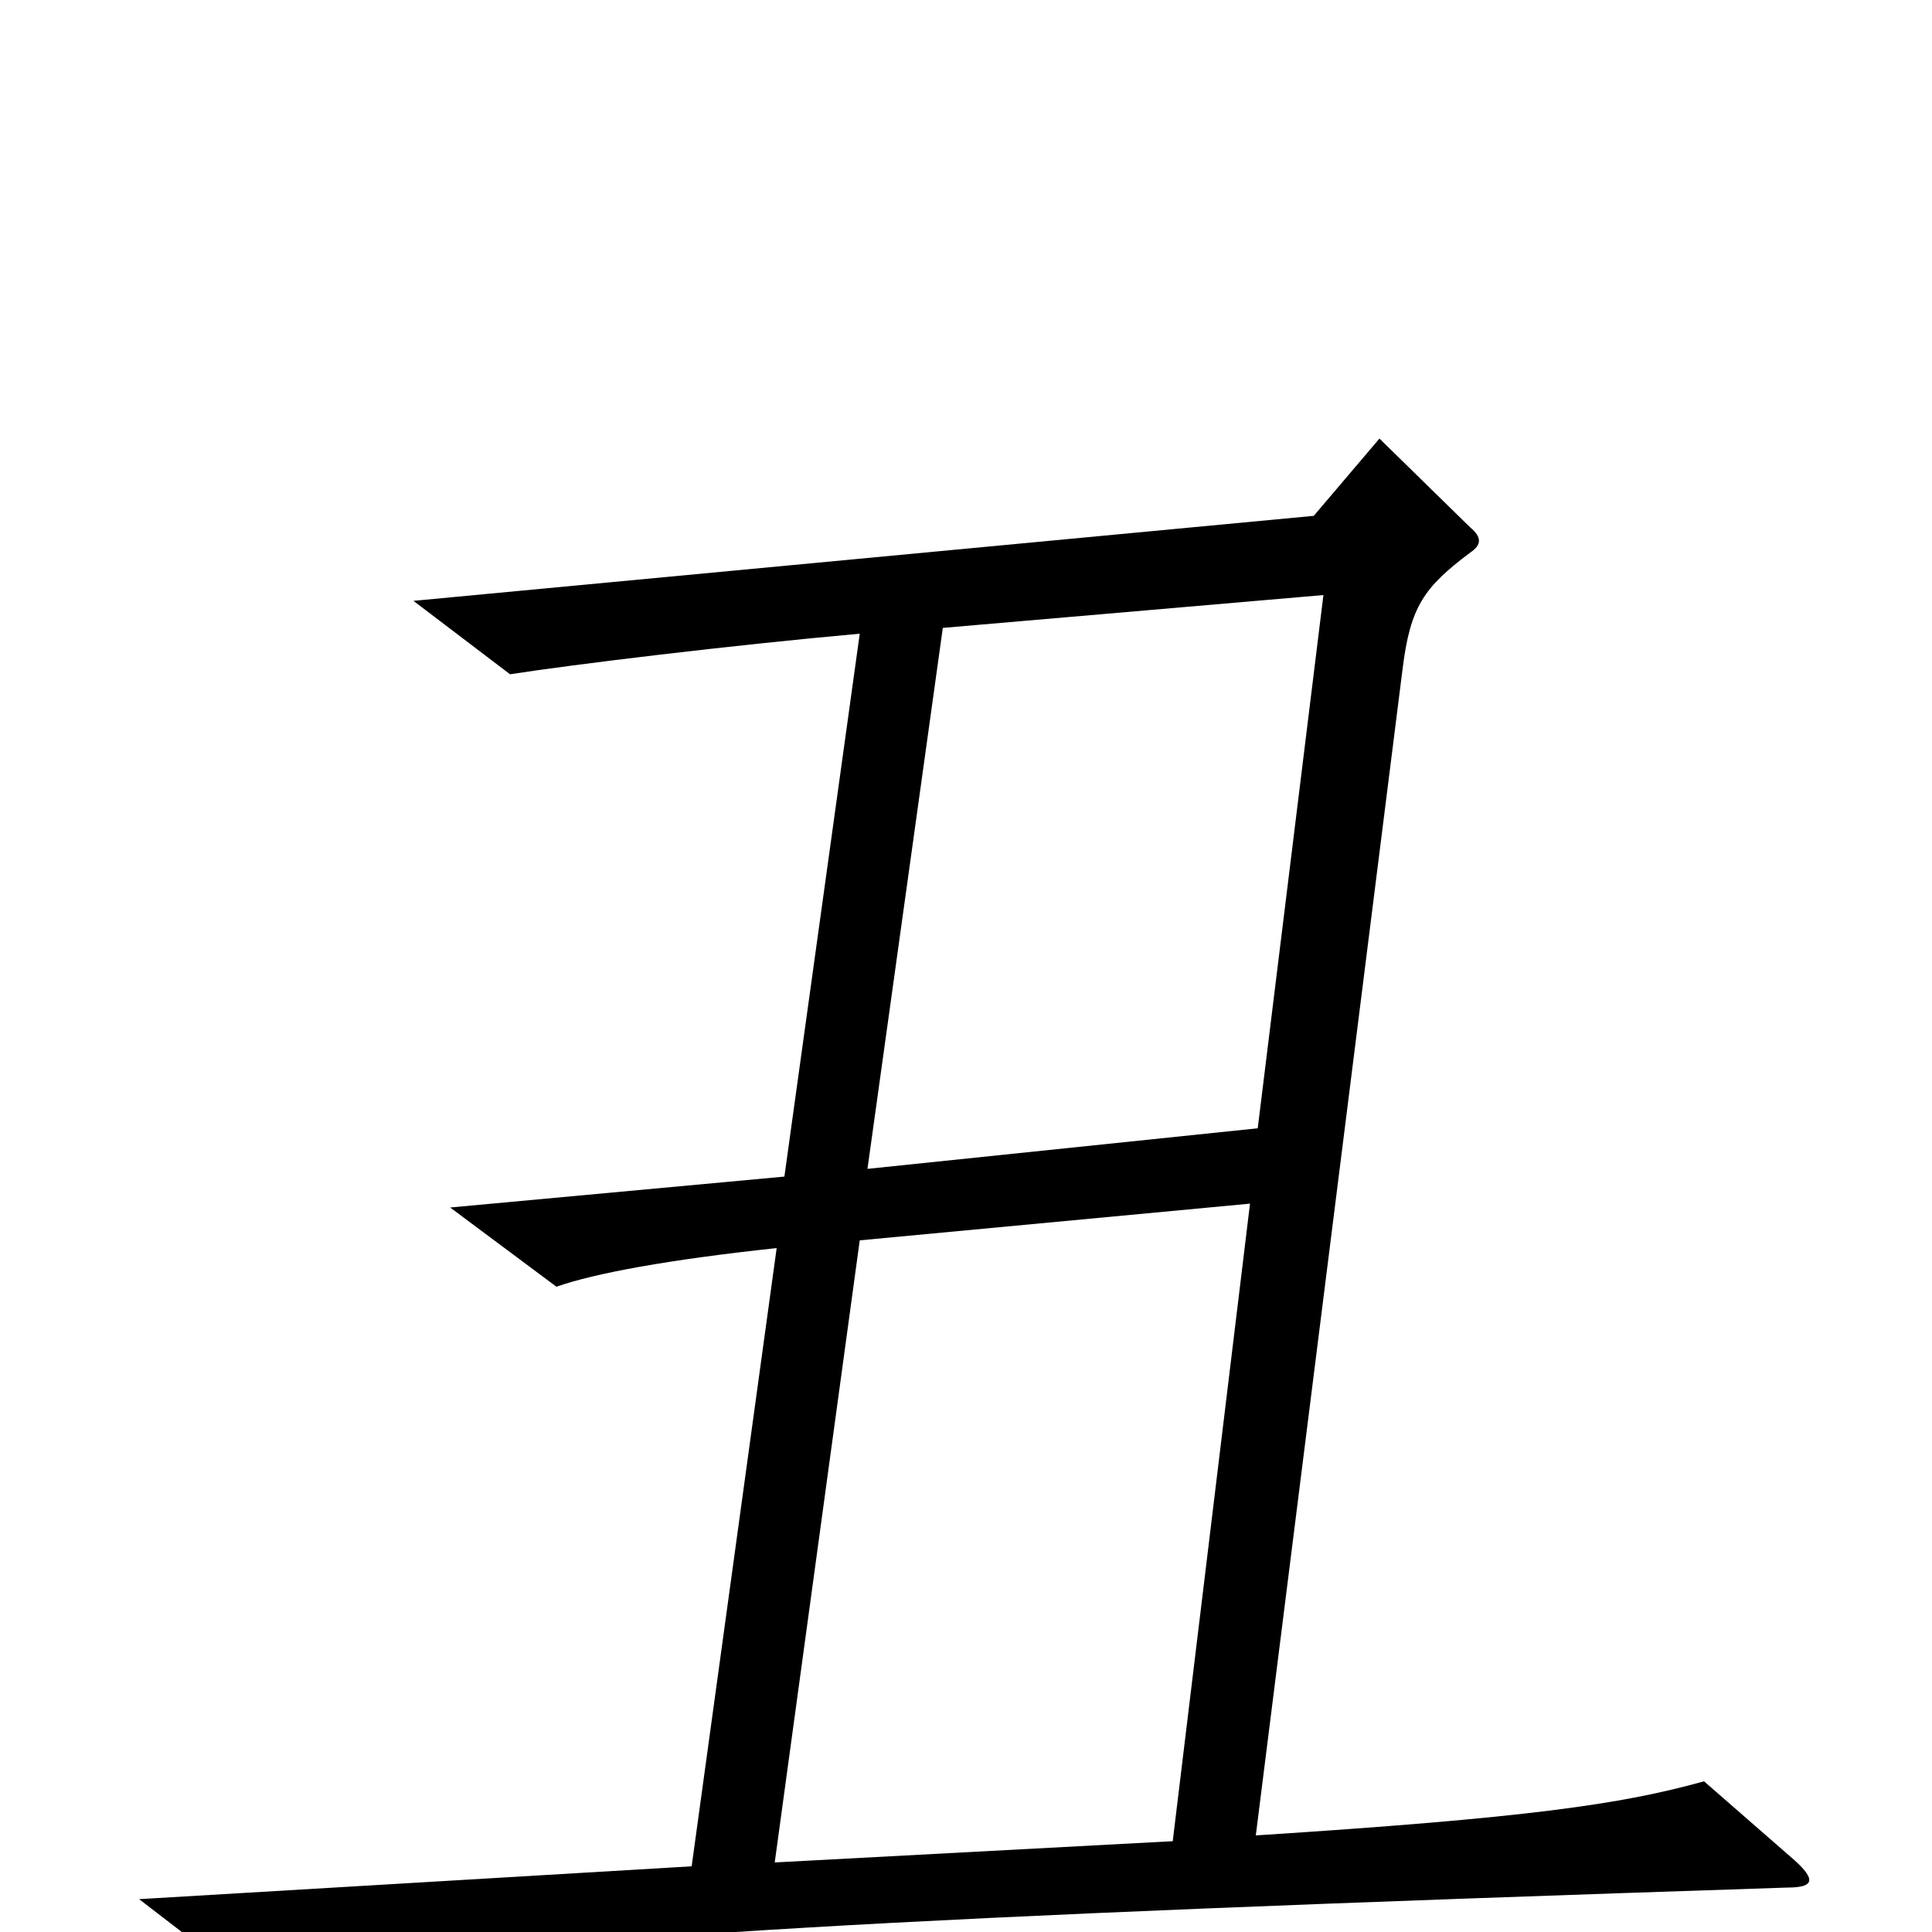 <svg xmlns="http://www.w3.org/2000/svg" viewBox="0 -1000 1000 1000">
	<path fill="#000000" d="M929 -37L882 -78C839 -66 790 -59 650 -50L726 -654C730 -686 737 -696 761 -714C767 -718 767 -722 761 -727L714 -773L680 -733L214 -689L264 -651C296 -656 378 -666 445 -672L406 -391L233 -375L288 -334C308 -341 346 -348 402 -354L358 -34L72 -17L124 23C322 1 441 -7 925 -23C939 -23 940 -27 929 -37ZM685 -692L651 -416L449 -395L488 -675ZM647 -377L607 -47L401 -36L445 -358Z"/>
</svg>